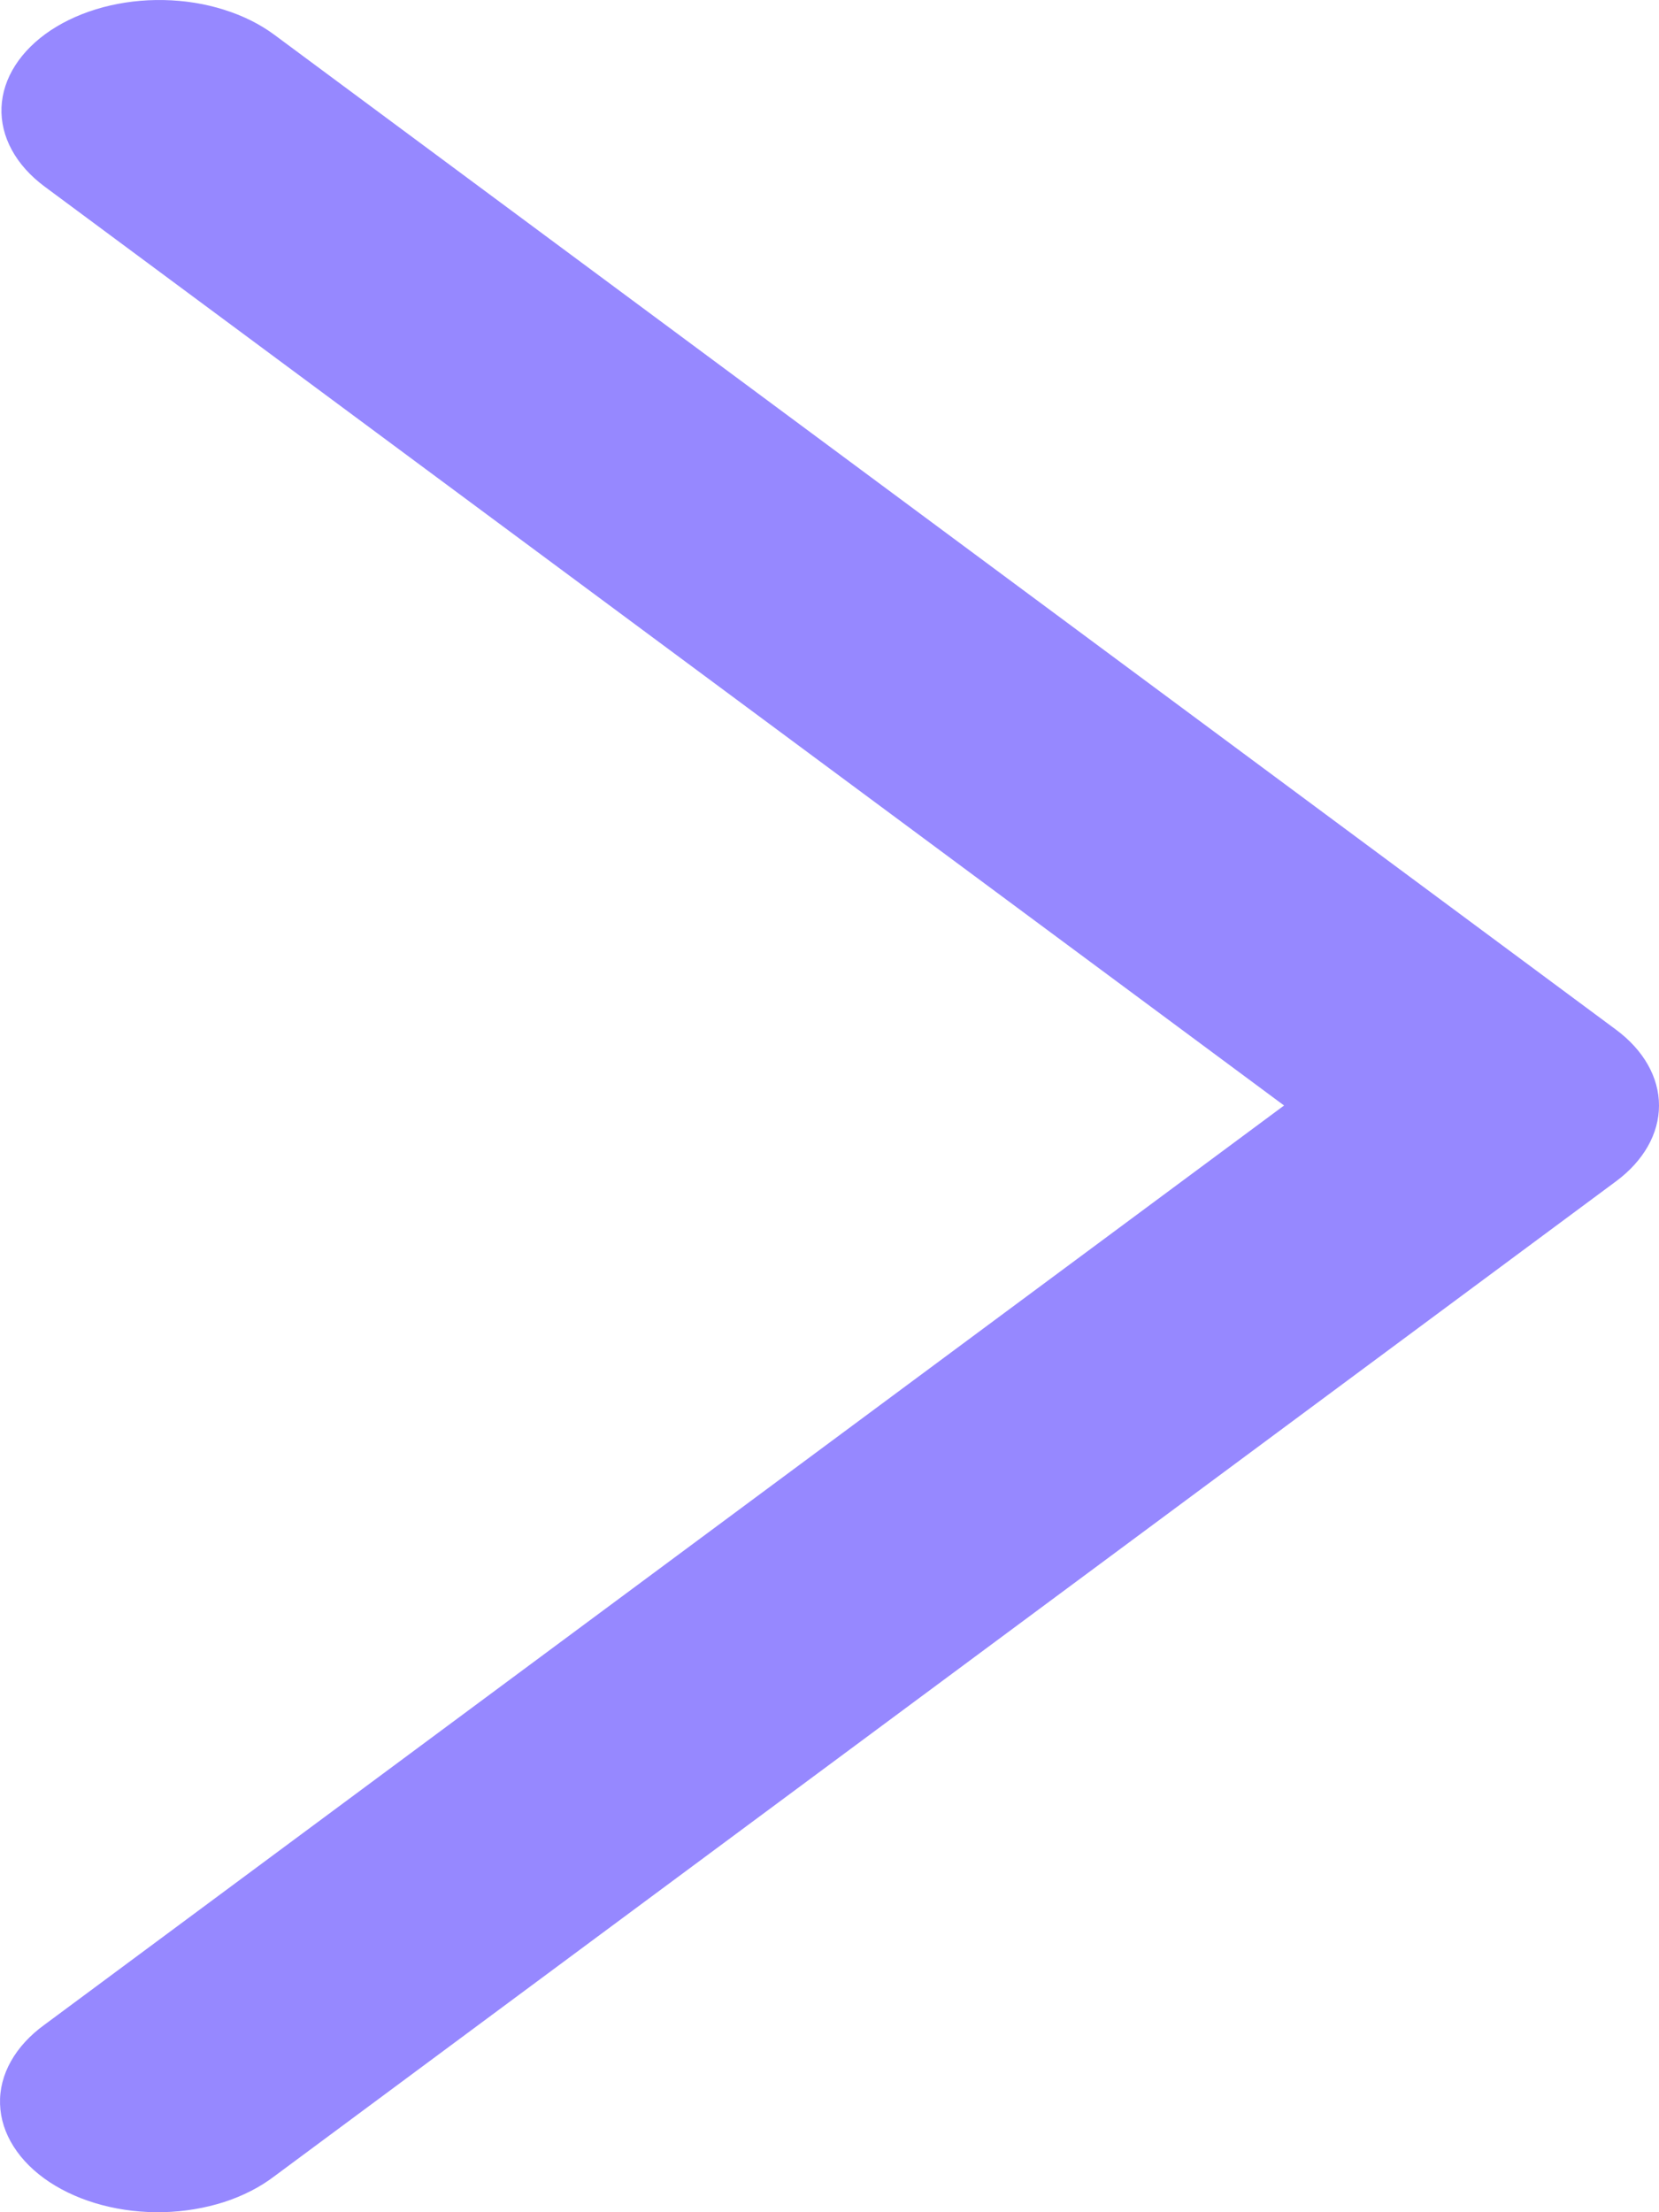 <svg width="30" height="40" viewBox="0 0 30 40" fill="none" xmlns="http://www.w3.org/2000/svg">
<path d="M0.806 3.373C0.549 3.182 0.347 2.957 0.214 2.712C0.08 2.467 0.017 2.205 0.027 1.943C0.038 1.68 0.122 1.422 0.276 1.182C0.429 0.943 0.648 0.727 0.92 0.546C1.193 0.366 1.513 0.225 1.864 0.131C2.214 0.038 2.587 -0.007 2.962 0.001C3.337 0.008 3.706 0.067 4.048 0.175C4.39 0.282 4.699 0.435 4.957 0.626L29.22 18.616C29.721 18.987 30 19.478 30 19.989C30 20.5 29.721 20.991 29.22 21.362L4.957 39.353C4.701 39.548 4.392 39.706 4.049 39.817C3.705 39.927 3.334 39.989 2.956 39.999C2.578 40.008 2.201 39.965 1.847 39.871C1.493 39.778 1.17 39.636 0.895 39.455C0.62 39.273 0.399 39.054 0.246 38.812C0.092 38.57 0.009 38.309 0.001 38.045C-0.008 37.78 0.059 37.517 0.198 37.27C0.336 37.024 0.543 36.799 0.806 36.609L23.22 19.989L0.806 3.373Z" fill="#9688FF"/>
</svg>
